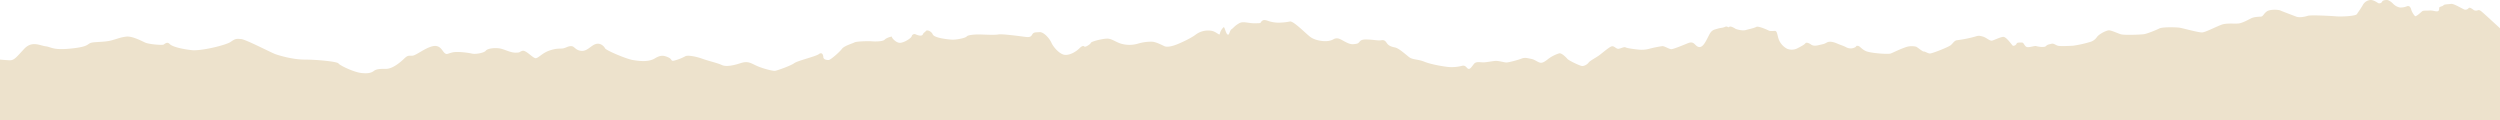 <svg xmlns="http://www.w3.org/2000/svg" xmlns:xlink="http://www.w3.org/1999/xlink" width="1565" height="75.292" viewBox="0 0 1565 75.292">
  <defs>
    <clipPath id="clip-path">
      <rect id="Rectangle_78" data-name="Rectangle 78" width="1565" height="75.291" fill="#ede2cc"/>
    </clipPath>
  </defs>
  <g id="Group_411" data-name="Group 411" style="isolation: isolate">
    <g id="Group_408" data-name="Group 408" clip-path="url(#clip-path)">
      <path id="Path_530" data-name="Path 530" d="M1565,17.7s-9.609-8.847-10.65-9.715-2.082-1.995-3.209-1.561a3,3,0,0,1-2.516-.1c-.433-.251-2.515-2.072-3.209-1.292a2.666,2.666,0,0,1-2.255,1.041c-.955,0-6.852-3.9-8.761-3.643s-4.51.26-4.77.867-2.689.868-2.689,1.562.087,2.255-1.387,2.255-2.689-.694-4.945-.52-3.643-.174-4.51.607-3.816,3.456-4.337,2.856a11.747,11.747,0,0,1-2.255-3.724c-.26-1.214-.954-3.036-2.689-2.429a10.26,10.26,0,0,1-4.6.781,8.3,8.3,0,0,1-4.077-2.268c-.781-.855-2.6-2.416-3.99-2.416s-2.689.347-2.949,1.041a1.951,1.951,0,0,1-2.342.955c-.78-.434-2.948-2.082-4.944-2a6.013,6.013,0,0,0-4.684,2.949c-.693,1.388-2.948,4.594-3.816,5.9s-9.974,1.65-12.924,1.39-15.873-.954-17.781-.347-5.291,1.3-7.286.52-9.194-3.47-10.061-3.9-6.332-.868-8.413.694-2.168,3.122-3.73,3.209-4.25.174-5.984,1.041-5.291,2.862-7.633,3.209-7.459-.347-10.582.694-10.235,4.771-12.4,4.944-11.97-2.6-14.138-2.948-10.755-.52-12.664.434-7.719,3.383-9.888,3.643-12.23.694-14.4,0-5.9-2.515-7.459-2.428-5.9,2.168-7.373,4.163a7.72,7.72,0,0,1-4.684,3.21,70.708,70.708,0,0,1-10.321,2.255c-2.082.087-7.893.434-9.455,0s-2.6-1.648-4.076-1.214-2.342.34-3.383,1.428-5.2.3-6.159,0-4.423,1.067-5.9.557-1.735-2.766-2.949-2.766-3.123-.173-3.383.694-1.822,1.648-2.429,1.214-3.99-5.638-5.984-5.464-5.465,1.995-6.939,2.341-3.556-1.908-5.725-2.515-2.862-.694-4.857,0a79.924,79.924,0,0,1-11.19,2.255c-1.735.087-2.515,1.735-3.99,3.035s-11.709,5.291-13.1,5.291-2.949-1.3-3.817-1.214-3.99-2.689-4.857-3.035a11.69,11.69,0,0,0-7.113.52c-3.469,1.214-7.2,3.122-8.76,3.729s-12.577-.174-15.526-1.474-3.729-3.21-5.118-3.3-.433.086-1.648.867a5.831,5.831,0,0,1-5.638,0c-2.168-1.128-3.3-1.3-5.464-2.255s-4.858-1.735-6.679-.694-2.342.955-5.117,1.648-4.077.087-4.771-.434-2.776-1.648-3.469-.781-1.909,1.562-4.6,2.949a7.806,7.806,0,0,1-6.852.52,11.117,11.117,0,0,1-5.118-5.551c-1.041-2.429-.954-5.725-2.6-5.638s-3.123.174-3.73-.174-6.592-3.089-7.893-2.326-4.51,1.372-6.592,1.979-5.812-.434-6.5-.867-3.036-1.876-3.817-1.112-.954-.764-2.689,0-2.342.418-4.6,1.112-3.642.693-5.291,3.9-3.122,6.5-5.031,7.373-3.3-.955-4.163-1.735-1.909-1.3-3.9-.52-9.281,3.9-10.669,3.816-4.25-2-5.551-1.909a71.352,71.352,0,0,0-7.806,1.562,18.449,18.449,0,0,1-7.113.606c-2.6-.26-7.2-.867-8.066-1.387s-2.689.607-4.337.867-2.776-2.081-4.51-1.474-5.811,4.25-7.893,5.725-5.638,3.3-6.419,4.423-2.862,2.342-4.337,2.081-8.067-3.383-8.934-4.423-3.643-3.816-5.118-3.47a22.894,22.894,0,0,0-6.245,3.036c-1.648,1.214-3.643,3.036-5.378,2.862s-3.556-2-5.9-2.429-3.9-1.041-6.071-.174-7.98,2.429-9.455,2.429-4.944-1.214-7.286-.954-4.423.694-6.592.867-4.945-.867-6.419.955-2.342,3.383-3.47,3.122-1.648-2.515-3.99-1.908a25.742,25.742,0,0,1-7.98.78c-2.949-.174-11.536-1.648-15.526-3.3s-7.286-1.214-9.455-2.776-6.418-5.638-8.934-6.158-4.164-1.128-5.291-2.862-1.995-1.909-3.643-1.648-3.99-.261-7.026-.434-4.857-.173-5.985.955-.781,1.648-4.337,1.908-7.459-3.556-9.888-3.643-2.081.954-5.291,1.561-8.5-.26-11.363-2.255S809.88,13.1,807.538,13.447a35.678,35.678,0,0,1-5.725.694,20.035,20.035,0,0,1-8.413-1.214c-2.342-.693-2.862-.347-3.816.607s.607.955-3.9,1.042-7.373-1.562-10.148.086-3.3,2.776-4.6,3.643-1.3,4.1-2.516,3.265-1.812-5.206-2.515-4.48c-2.69,2.776-2,4.622-2.69,4.48s-2.6-1.964-4.944-2.312a12.93,12.93,0,0,0-9.628,2.312c-3.3,2.546-9.628,5.322-11.8,6.189s-5.985,2.082-7.98,1.128-5.2-2.6-7.546-2.776a29.029,29.029,0,0,0-9.28,1.3,18.9,18.9,0,0,1-10.583-.174c-2.949-.954-5.2-2.776-7.719-3.035s-10.5,1.648-10.842,2.6-3.556,2.949-4.077,2.342-1.474-.52-3.209,1.214-5.551,4.25-8.934,3.99-7.373-5.031-8.5-7.633-4.771-6.765-7.373-6.592-3.73-.062-4.6,1.444-1.648,1.852-4.423,1.506-14.486-1.97-16.828-1.506-8.934.056-11.709,0-7.373.291-8.067,1.245-6.332,2.168-9.367,1.995-10.929-1.1-11.883-3.24-3.643-3.092-4.337-2.138-1.214.719-1.908,2.138-3.383.4-4.338,0a1.78,1.78,0,0,0-2.6,1.071c-.261,1.3-5.118,4.337-7.633,4.164s-5.2-3.47-4.77-3.816-3.3.52-4.51,1.821-6.332,1.214-8.241,1.042-9.454,0-10.669.693-6.419,2.082-7.893,4.077-7.026,6.852-8.24,6.939-3.3-.261-3.384-1.822-.867-3.3-2.862-1.822-13.271,4.077-15.352,5.638-10.409,4.51-11.883,4.771-7.98-1.474-11.623-3.122-5.377-3.21-10.148-1.649-9.194,2.342-11.709,1.128-8.327-2.515-12.144-3.9-9.108-2.428-10.669-1.561a30.455,30.455,0,0,1-6.852,2.689c-2.516.607-1.041-.78-3.816-1.995s-4.684-1.648-8.5.694-9.715,1.648-13.792.954-16.567-5.985-17.261-7.286-2.862-3.643-5.9-2.689-5.378,4.683-9.108,4.25-3.99-2.862-6.158-2.949-3.556,1.3-5.638,1.475-3.73-.174-8.067,1.3-6.766,4.6-8.5,4.771-6.158-5.291-8.413-4.6-.955,1.128-4.337,1.128-7.025-2.255-10.148-2.689-7.373.087-8.413,1.474-6.419,2.342-8.587,1.822-8.934-1.474-12.143-.781-3.643,1.735-5.2.261-2.689-5.2-7.46-4.077-10.322,5.812-12.577,5.9-2.776-.434-5.117,1.821-7.286,6.506-11.536,6.419-6.158.312-7.373,1.24-2.949,1.883-7.807,1.362-13.618-4.771-14.4-5.985S198.292,37.3,190.745,37.3s-15.786-2.515-18.3-3.383-18.475-9.194-21.424-9.454-3.643-.347-6.592,1.735-18.562,5.812-24.286,5.2-12.23-2.081-13.878-3.816-3.036-.087-3.9.347-9.108-.174-11.536-1.3-8.24-4.193-11.883-3.7-4.423,1.013-9.021,2.314-11.363.78-13.444,1.735-1.735,2.428-12.664,3.47-11.622-1.042-15.266-1.475-8.5-3.643-13.444,1.648S8.856,37.907,5.82,37.734,0,37.3,0,37.3V75.291H1565Z" transform="translate(0 0)" fill="#ede2cc"/>
    </g>
  </g>
</svg>
